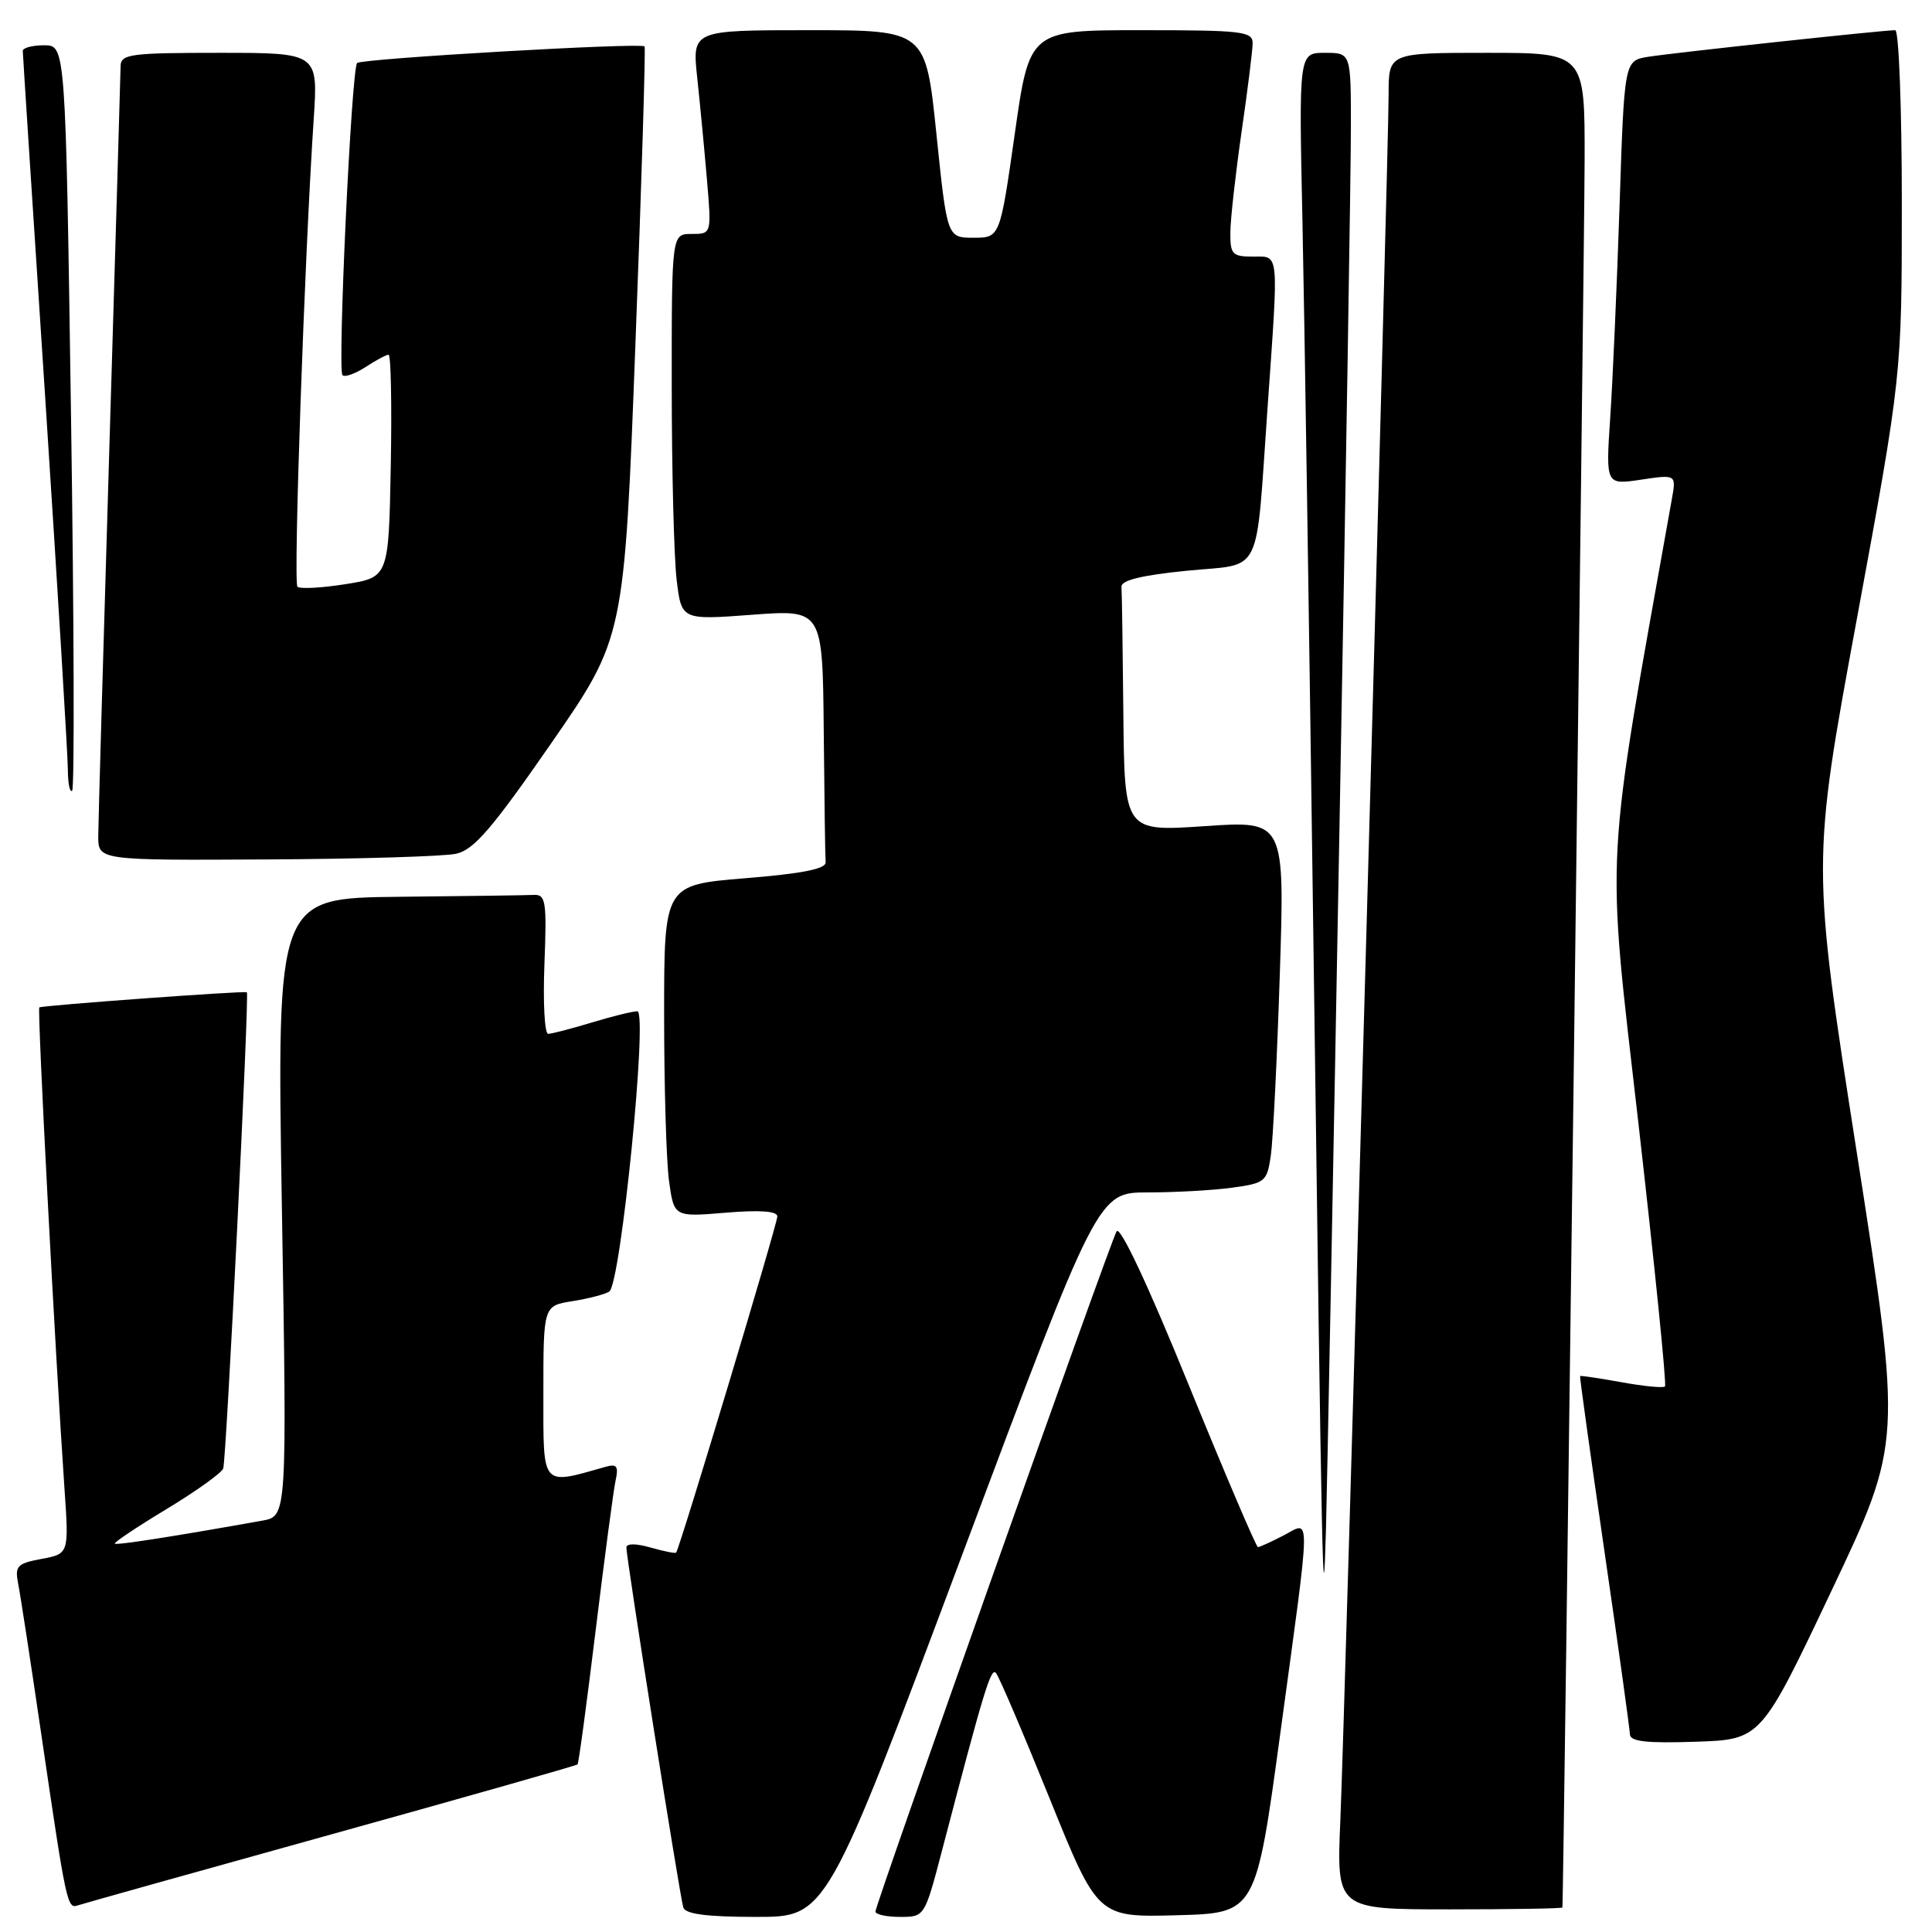 <?xml version="1.0" encoding="UTF-8" standalone="no"?>
<!DOCTYPE svg PUBLIC "-//W3C//DTD SVG 1.1//EN" "http://www.w3.org/Graphics/SVG/1.1/DTD/svg11.dtd" >
<svg xmlns="http://www.w3.org/2000/svg" xmlns:xlink="http://www.w3.org/1999/xlink" version="1.1" viewBox="0 0 256 256">
 <g >
 <path fill="currentColor"
d=" M 127.50 206.00 C 145.48 158.00 145.48 158.00 152.10 158.00 C 155.74 158.00 160.78 157.72 163.29 157.37 C 167.64 156.78 167.89 156.56 168.39 153.12 C 168.68 151.13 169.22 140.33 169.58 129.12 C 170.24 108.74 170.24 108.74 159.62 109.47 C 149.00 110.19 149.00 110.19 148.85 94.60 C 148.77 86.02 148.66 78.44 148.60 77.75 C 148.53 76.90 151.28 76.22 157.23 75.63 C 167.47 74.61 166.34 76.90 167.97 53.85 C 169.44 32.93 169.55 34.00 166.00 34.00 C 163.28 34.00 163.00 33.70 163.03 30.75 C 163.05 28.96 163.72 23.00 164.51 17.50 C 165.31 12.00 165.97 6.71 165.98 5.75 C 166.00 4.16 164.64 4.00 151.21 4.00 C 136.41 4.00 136.41 4.00 134.46 17.75 C 132.50 31.50 132.50 31.50 129.00 31.50 C 125.50 31.50 125.50 31.50 124.08 17.75 C 122.66 4.00 122.66 4.00 107.19 4.00 C 91.72 4.00 91.72 4.00 92.38 10.25 C 92.75 13.69 93.33 19.76 93.67 23.75 C 94.29 31.00 94.29 31.00 91.65 31.00 C 89.00 31.00 89.00 31.00 89.01 51.25 C 89.01 62.39 89.31 73.90 89.66 76.83 C 90.30 82.16 90.30 82.16 99.65 81.46 C 109.00 80.76 109.00 80.76 109.15 96.88 C 109.23 105.75 109.34 113.56 109.40 114.25 C 109.47 115.13 106.32 115.76 98.75 116.37 C 88.00 117.25 88.00 117.25 88.00 134.48 C 88.00 143.96 88.29 153.87 88.65 156.49 C 89.31 161.26 89.31 161.26 96.15 160.69 C 100.69 160.31 103.00 160.48 103.00 161.18 C 103.00 162.20 90.04 205.26 89.59 205.73 C 89.47 205.86 87.93 205.55 86.18 205.05 C 84.25 204.50 83.00 204.50 83.00 205.06 C 83.00 206.51 90.09 251.35 90.54 252.75 C 90.82 253.63 93.68 254.00 100.23 254.00 C 109.52 254.00 109.52 254.00 127.50 206.00 Z  M 124.81 245.25 C 130.41 223.84 131.30 220.91 131.97 221.68 C 132.37 222.13 135.56 229.60 139.07 238.28 C 145.45 254.06 145.45 254.06 155.93 253.78 C 166.41 253.50 166.41 253.50 169.67 229.50 C 173.77 199.35 173.74 201.57 170.05 203.47 C 168.43 204.31 166.91 205.00 166.68 205.00 C 166.46 205.00 162.31 195.28 157.47 183.41 C 152.09 170.19 148.40 162.34 147.95 163.16 C 147.00 164.90 116.00 252.36 116.00 253.29 C 116.00 253.68 117.47 254.00 119.26 254.00 C 122.52 254.00 122.52 253.99 124.81 245.25 Z  M 43.88 243.07 C 61.69 238.12 76.38 233.95 76.53 233.79 C 76.68 233.63 77.76 225.62 78.93 216.00 C 80.11 206.38 81.29 197.45 81.57 196.17 C 81.98 194.30 81.73 193.94 80.29 194.35 C 71.63 196.79 72.00 197.23 72.00 184.59 C 72.00 173.02 72.00 173.02 75.86 172.41 C 77.99 172.07 80.18 171.50 80.73 171.14 C 82.25 170.17 85.87 134.00 84.45 134.00 C 83.83 134.00 81.11 134.67 78.41 135.49 C 75.71 136.31 73.11 136.98 72.64 136.99 C 72.16 137.00 71.94 132.84 72.14 127.75 C 72.46 119.45 72.32 118.51 70.75 118.58 C 69.79 118.63 61.73 118.74 52.84 118.83 C 36.68 119.00 36.68 119.00 37.35 159.95 C 38.03 200.90 38.03 200.90 34.77 201.49 C 22.90 203.61 15.46 204.77 15.22 204.54 C 15.06 204.39 18.14 202.33 22.07 199.96 C 25.99 197.59 29.37 195.17 29.58 194.58 C 29.99 193.40 33.06 131.66 32.71 131.48 C 32.31 131.27 5.50 133.23 5.21 133.49 C 4.92 133.75 7.31 179.27 8.54 197.19 C 9.14 205.88 9.14 205.88 5.52 206.56 C 2.25 207.17 1.95 207.50 2.41 209.87 C 2.70 211.32 4.09 220.38 5.50 230.00 C 8.79 252.40 8.91 252.96 10.32 252.47 C 10.97 252.25 26.07 248.02 43.88 243.07 Z  M 207.03 252.75 C 207.17 251.71 209.95 32.37 209.97 21.25 C 210.00 7.00 210.00 7.00 197.00 7.00 C 184.00 7.00 184.00 7.00 184.00 12.49 C 184.00 20.19 178.22 226.95 177.60 241.25 C 177.10 253.00 177.10 253.00 192.05 253.00 C 200.27 253.00 207.01 252.89 207.03 252.75 Z  M 242.68 210.79 C 252.02 191.07 252.02 191.07 246.04 152.76 C 240.06 114.44 240.06 114.44 246.03 82.08 C 252.00 49.72 252.00 49.72 252.00 26.86 C 252.00 14.29 251.61 4.00 251.13 4.00 C 249.49 4.00 221.51 7.02 218.36 7.53 C 215.23 8.05 215.23 8.05 214.60 27.27 C 214.25 37.85 213.69 50.50 213.36 55.38 C 212.77 64.26 212.77 64.26 217.44 63.56 C 222.12 62.86 222.12 62.86 221.52 66.18 C 212.54 116.50 212.81 111.38 217.09 148.77 C 219.26 167.76 220.85 183.49 220.62 183.71 C 220.39 183.94 217.80 183.69 214.85 183.15 C 211.91 182.62 209.44 182.25 209.37 182.34 C 209.30 182.43 210.75 192.85 212.59 205.50 C 214.43 218.15 215.95 229.08 215.97 229.79 C 215.99 230.76 218.12 231.01 224.67 230.79 C 233.34 230.50 233.34 230.50 242.68 210.79 Z  M 177.49 109.50 C 178.33 63.85 179.01 22.11 179.00 16.75 C 179.00 7.00 179.00 7.00 175.55 7.00 C 172.10 7.00 172.10 7.00 172.58 29.25 C 172.84 41.49 173.49 84.35 174.03 124.50 C 175.19 210.93 175.31 216.56 175.70 202.50 C 175.85 197.00 176.66 155.15 177.49 109.50 Z  M 60.42 113.13 C 62.78 112.62 65.17 109.85 73.03 98.50 C 82.72 84.50 82.72 84.50 84.20 45.50 C 85.02 24.05 85.56 6.34 85.41 6.15 C 84.99 5.62 47.91 7.76 47.32 8.35 C 46.57 9.09 44.70 49.03 45.38 49.71 C 45.68 50.02 47.06 49.53 48.43 48.64 C 49.81 47.74 51.18 47.00 51.49 47.00 C 51.80 47.00 51.93 53.64 51.78 61.75 C 51.50 76.50 51.50 76.50 45.75 77.41 C 42.58 77.91 39.73 78.06 39.41 77.74 C 38.85 77.18 40.35 34.01 41.57 15.75 C 42.15 7.00 42.15 7.00 29.08 7.00 C 17.30 7.00 16.00 7.17 15.98 8.75 C 15.97 9.71 15.30 32.33 14.50 59.00 C 13.70 85.67 13.03 108.96 13.02 110.75 C 13.00 114.00 13.00 114.00 35.25 113.88 C 47.49 113.82 58.81 113.48 60.42 113.13 Z  M 9.41 55.10 C 8.69 6.00 8.69 6.00 5.85 6.00 C 4.28 6.00 3.01 6.34 3.02 6.75 C 3.02 7.16 4.37 27.97 6.01 53.00 C 7.64 78.03 8.98 100.04 8.99 101.92 C 9.00 103.80 9.25 105.08 9.56 104.77 C 9.88 104.46 9.81 82.11 9.41 55.10 Z "/>
</g>
</svg>